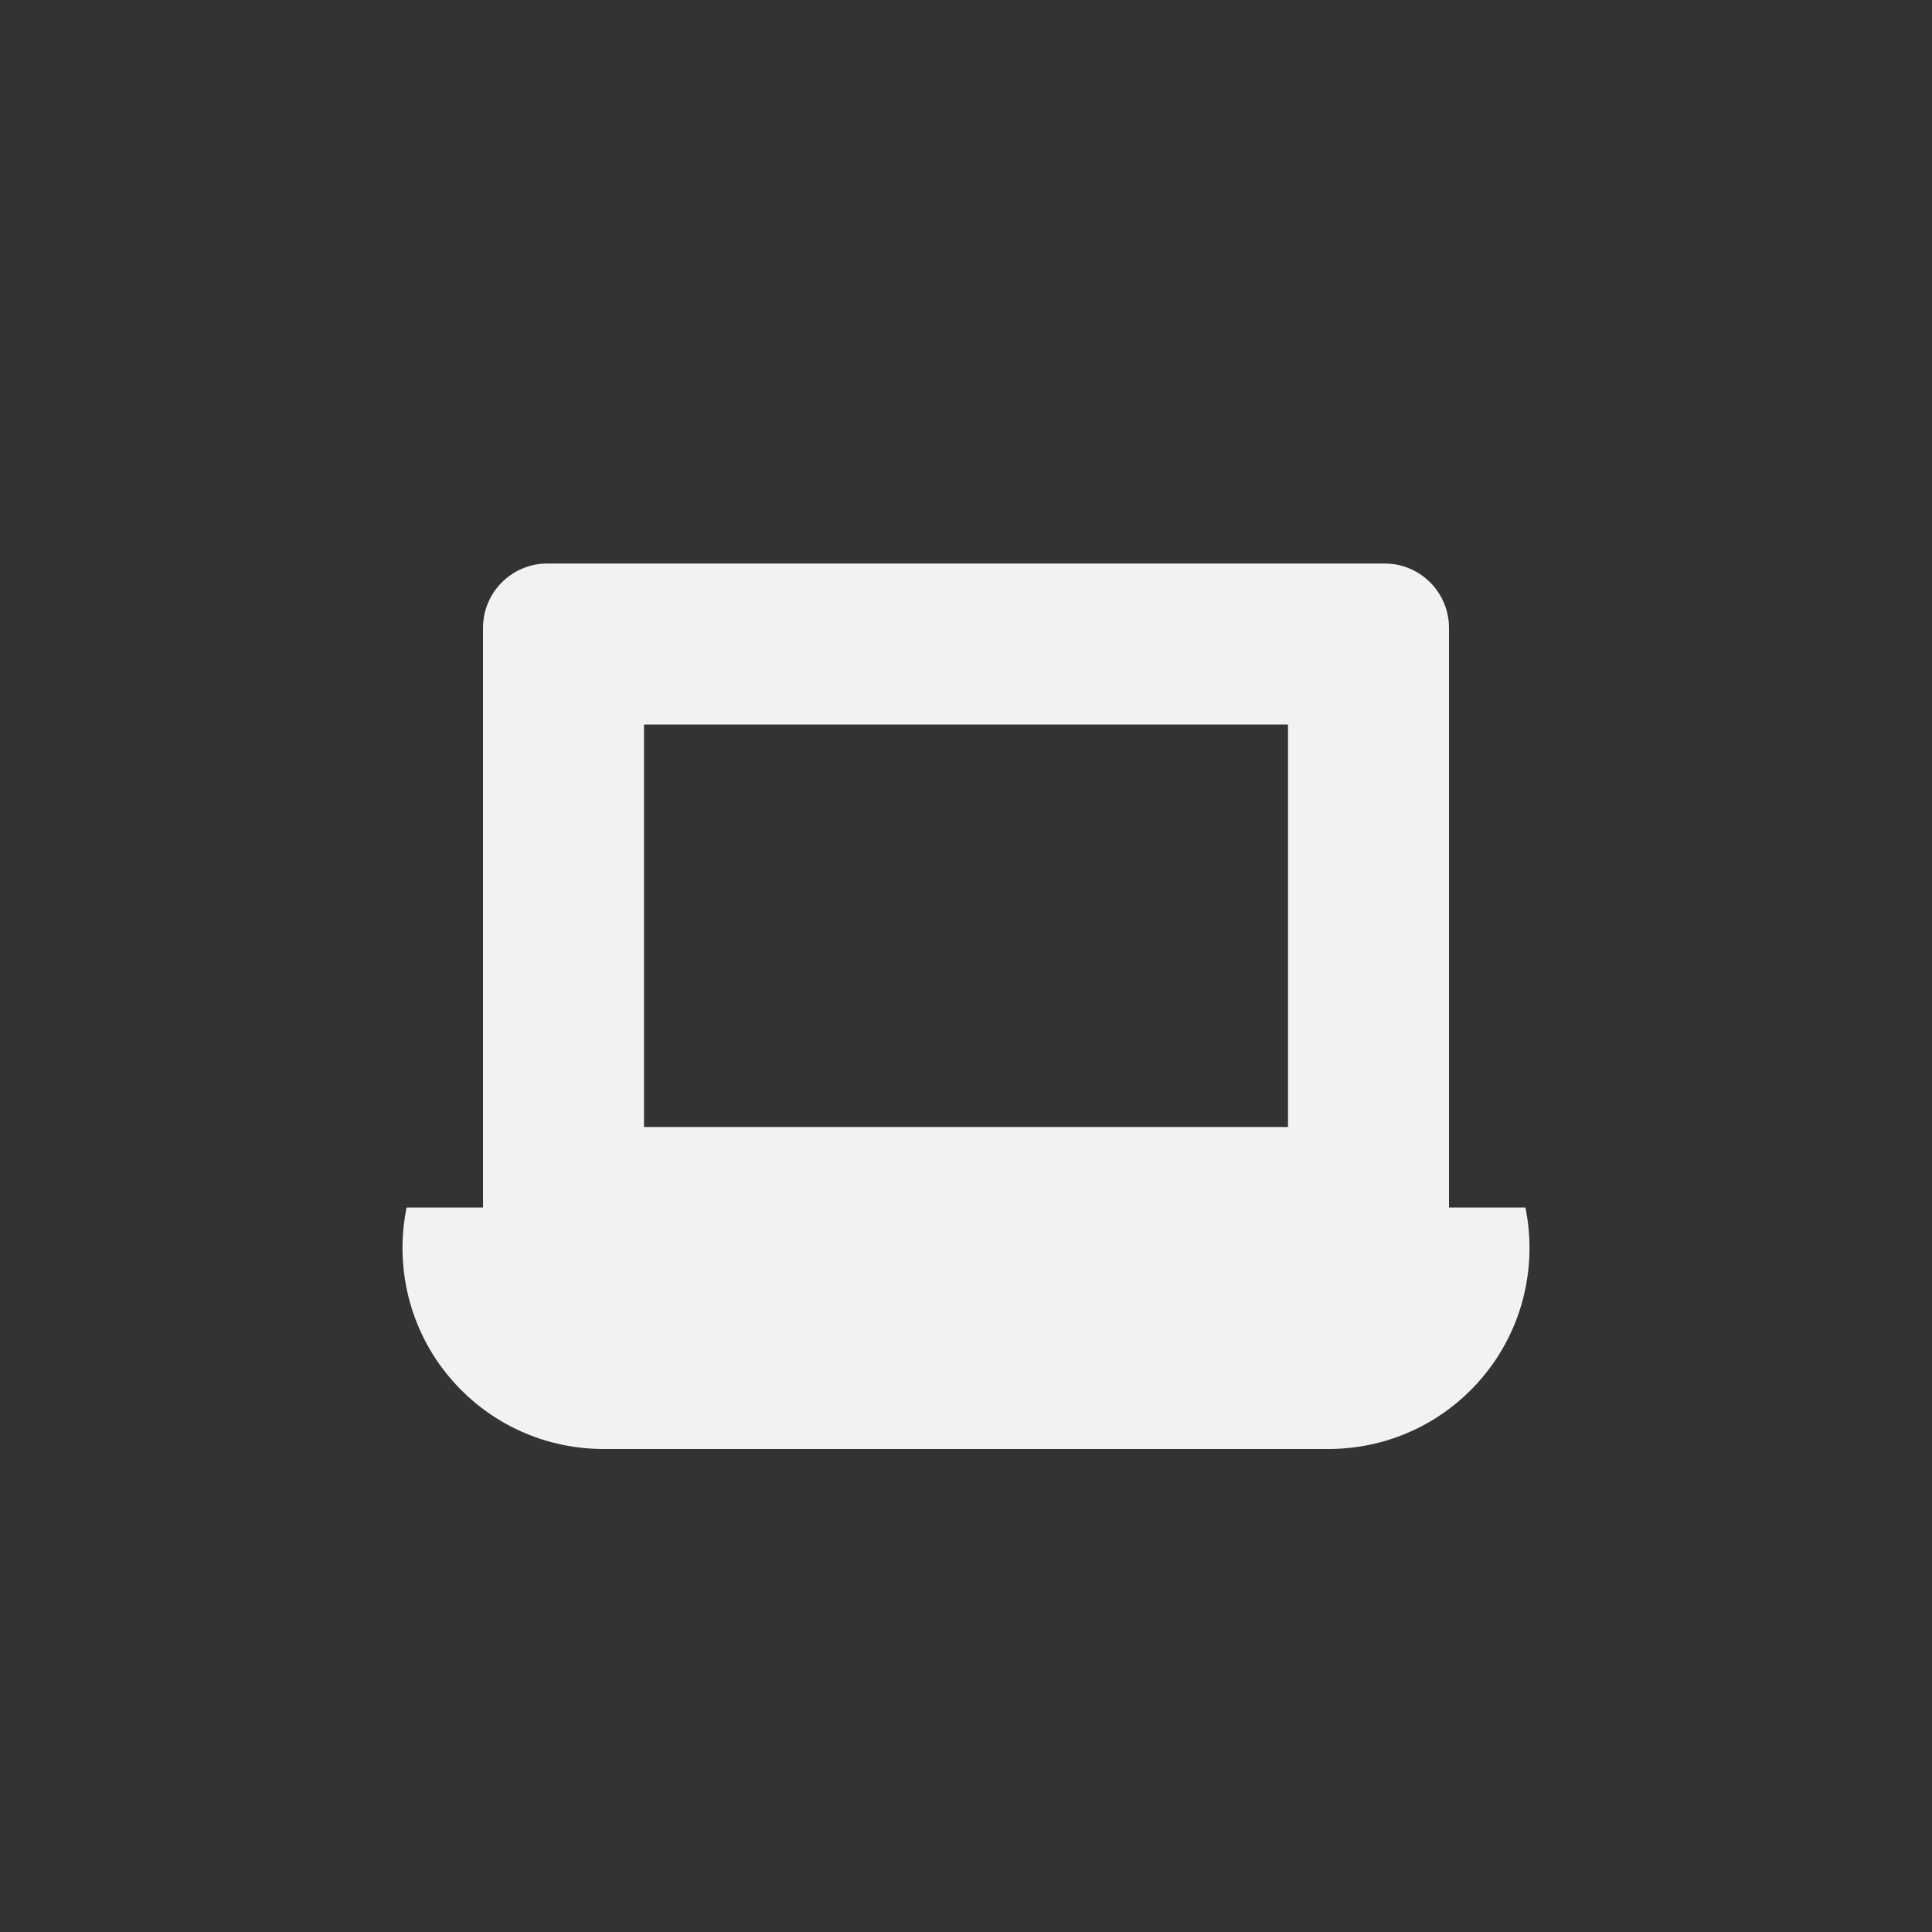 <?xml version="1.0" encoding="UTF-8" standalone="no"?>
<svg id="svg6" xmlns="http://www.w3.org/2000/svg" version="1.1" viewBox="-4 -4 24 24"><rect x="-4" y="-4" width="24" height="24" fill="#333333" stroke="none"/><path id="path4" style="fill:#f1f2f2" d="m2.8 3c-0.442 0-0.8 0.358-0.8 0.8v8.4c0 0.442 0.358 0.8 0.8 0.8h10.4c0.442 0 0.8-0.358 0.8-0.8v-8.4c0-0.442-0.358-0.8-0.8-0.8zm1.2 2h8v5h-8z"/><path id="rect824" style="paint-order:fill markers stroke;fill:#f1f2f2" d="m1.051 11c-0.033 0.161-0.051 0.329-0.051 0.5 0 1.385 1.115 2.5 2.5 2.5h9c1.385 0 2.5-1.115 2.5-2.5 0-0.171-0.018-0.339-0.051-0.5z"/></svg>
